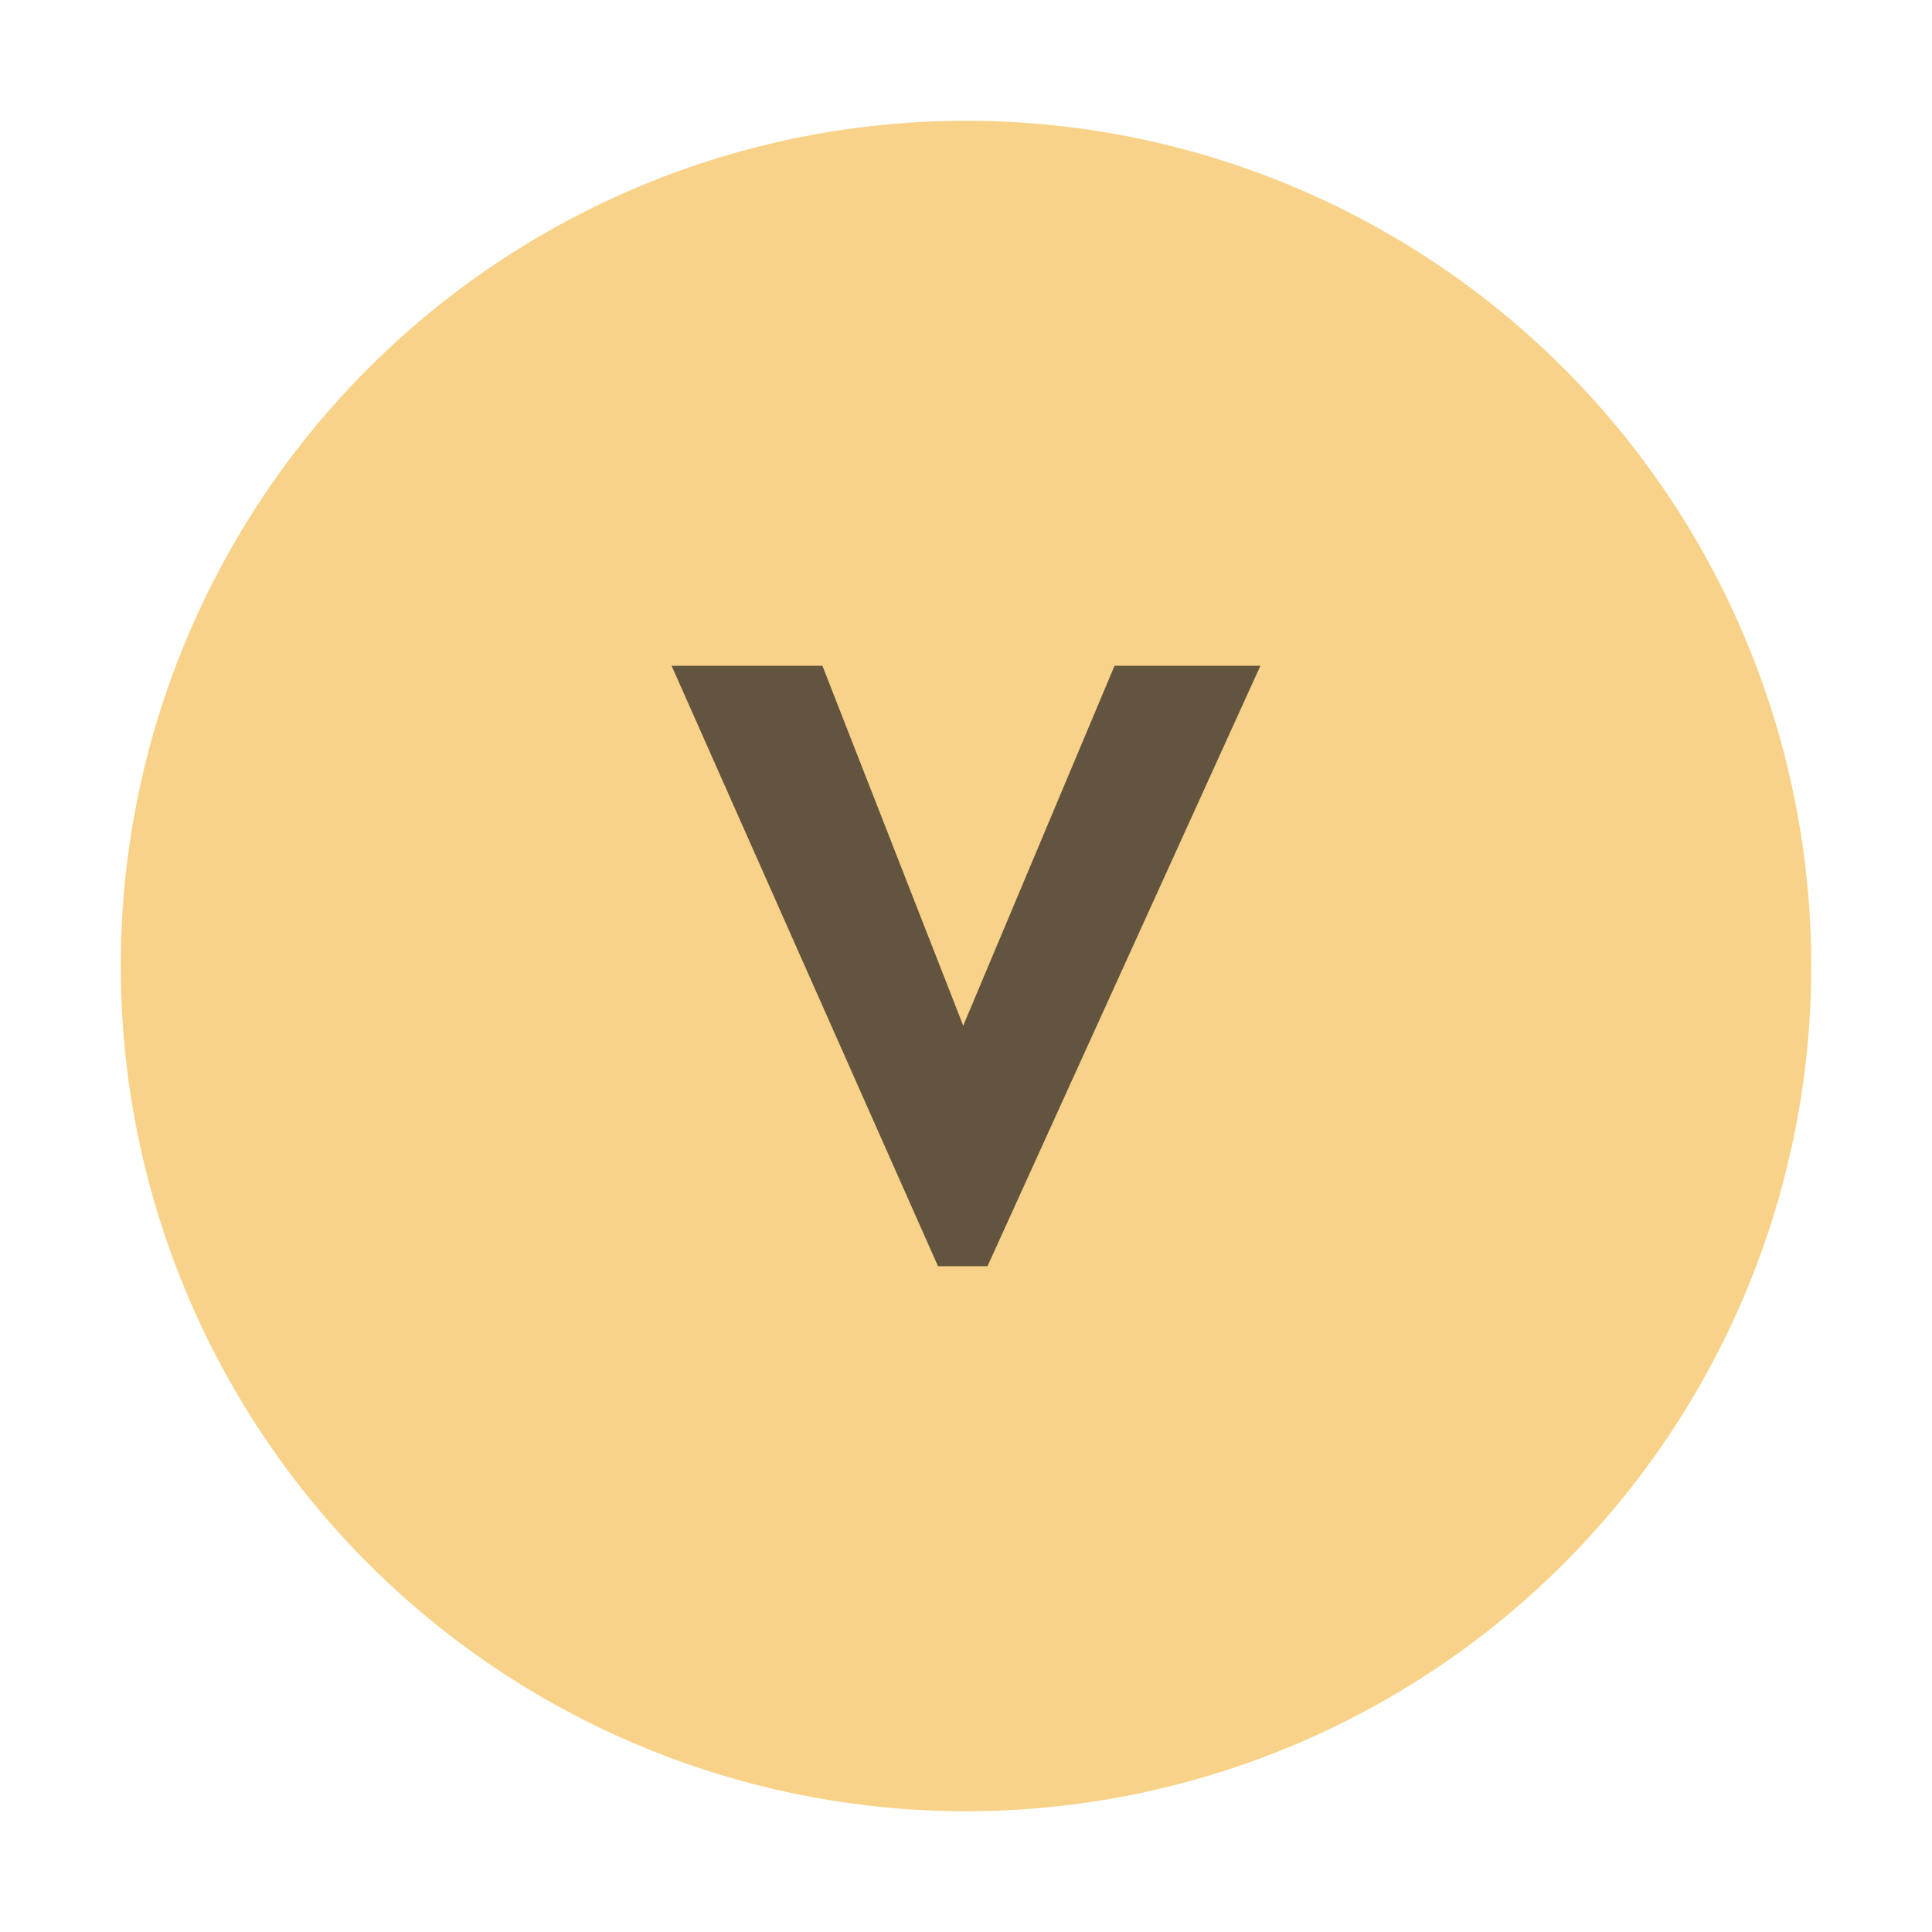 <svg xmlns="http://www.w3.org/2000/svg" viewBox="0 0 16 16">
  <title>variable</title>
  <circle cx="8" cy="8" r="7" fill="#f4a614" opacity="0.5"/>
  <path d="M 8.178,10.486 H 7.768 L 5.562,5.514 H 6.811 L 7.977,8.494 9.23,5.514 h 1.208 z" fill="#231f20" opacity="0.7"/>
</svg>

